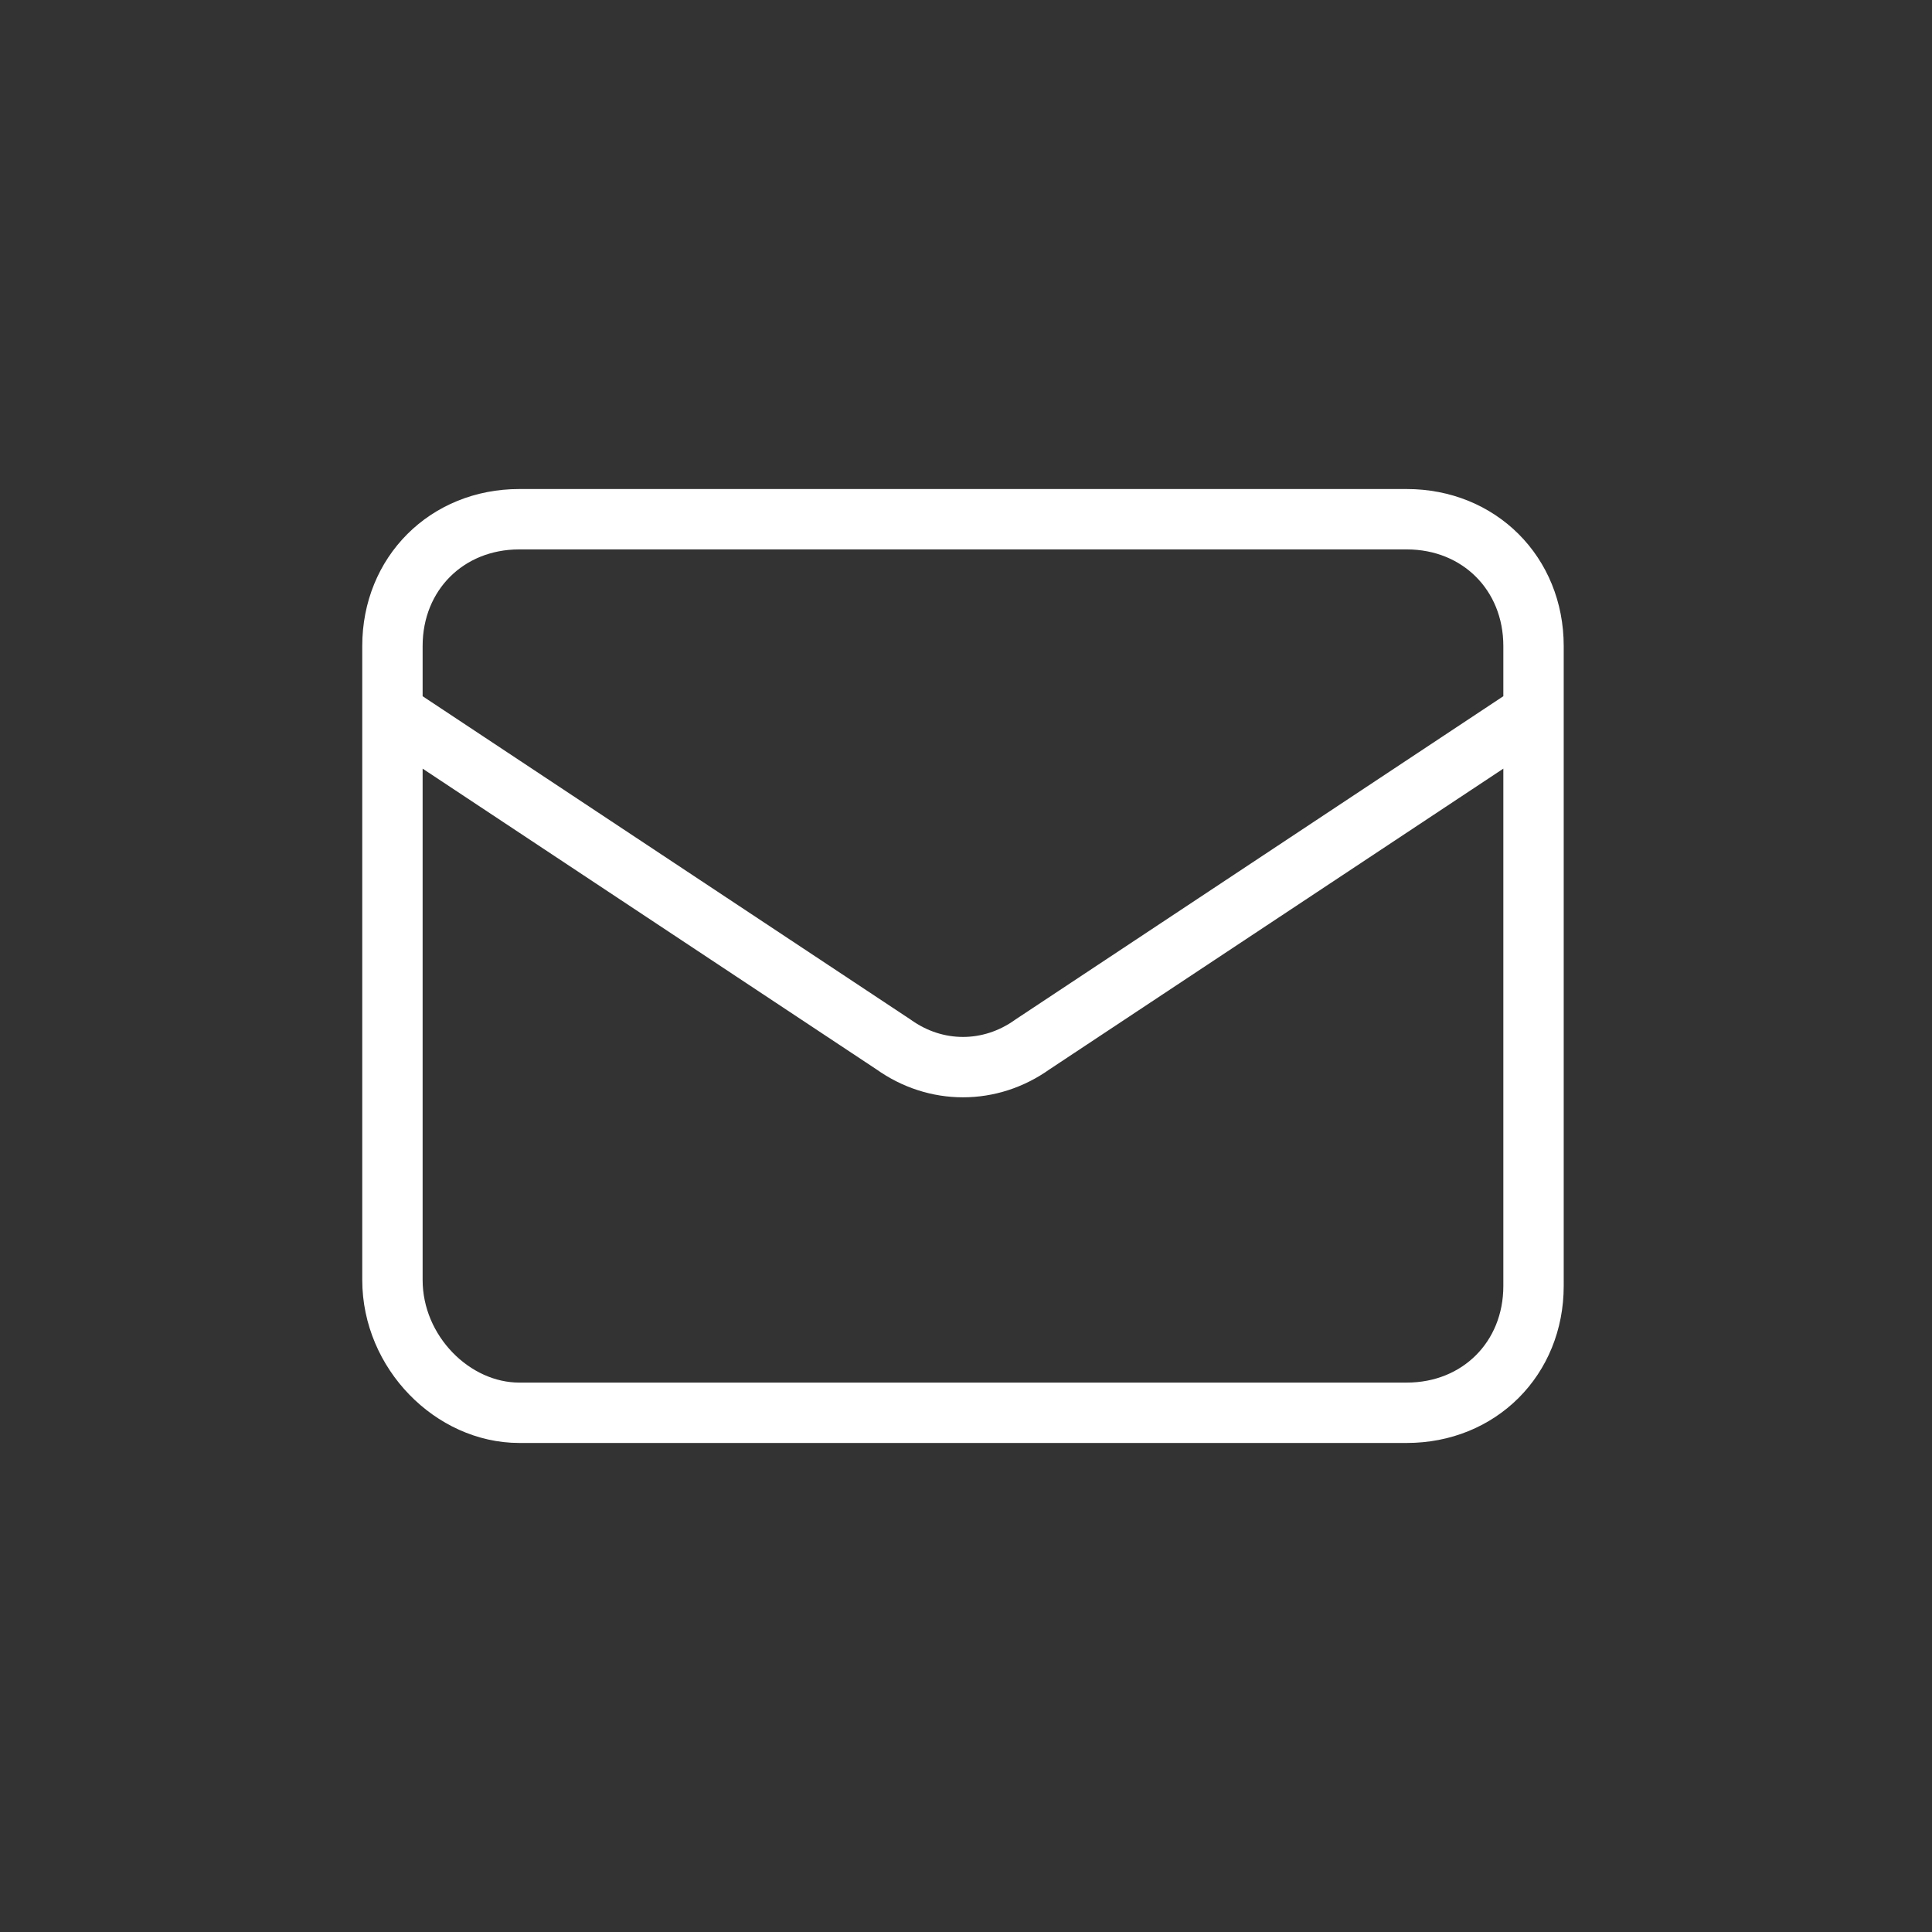 <?xml version="1.0" encoding="utf-8"?>
<!-- Generator: Adobe Illustrator 26.5.0, SVG Export Plug-In . SVG Version: 6.00 Build 0)  -->
<svg version="1.1" id="Ebene_1" xmlns="http://www.w3.org/2000/svg" xmlns:xlink="http://www.w3.org/1999/xlink" x="0px" y="0px"
	 viewBox="0 0 32 32" style="enable-background:new 0 0 32 32;" xml:space="preserve">
<rect x="0" y="0" width="32" height="32" fill="#333333" stroke="none"/>
<style type="text/css">
	.st0{fill:none;stroke:#FFFFFF;stroke-width:1;stroke-linecap:round;stroke-linejoin:round;stroke-miterlimit:5.333;}
</style>
<path class="st0" d="M6.5,11.8l8.3,5.5c0.7,0.5,1.6,0.5,2.3,0l8.3-5.5 M8.6,23.4h14.7c1.2,0,2.1-0.9,2.1-2.1V10.7
	c0-1.2-0.9-2.1-2.1-2.1H8.6c-1.2,0-2.1,0.9-2.1,2.1v10.5C6.5,22.4,7.5,23.4,8.6,23.4z"/>
</svg>
